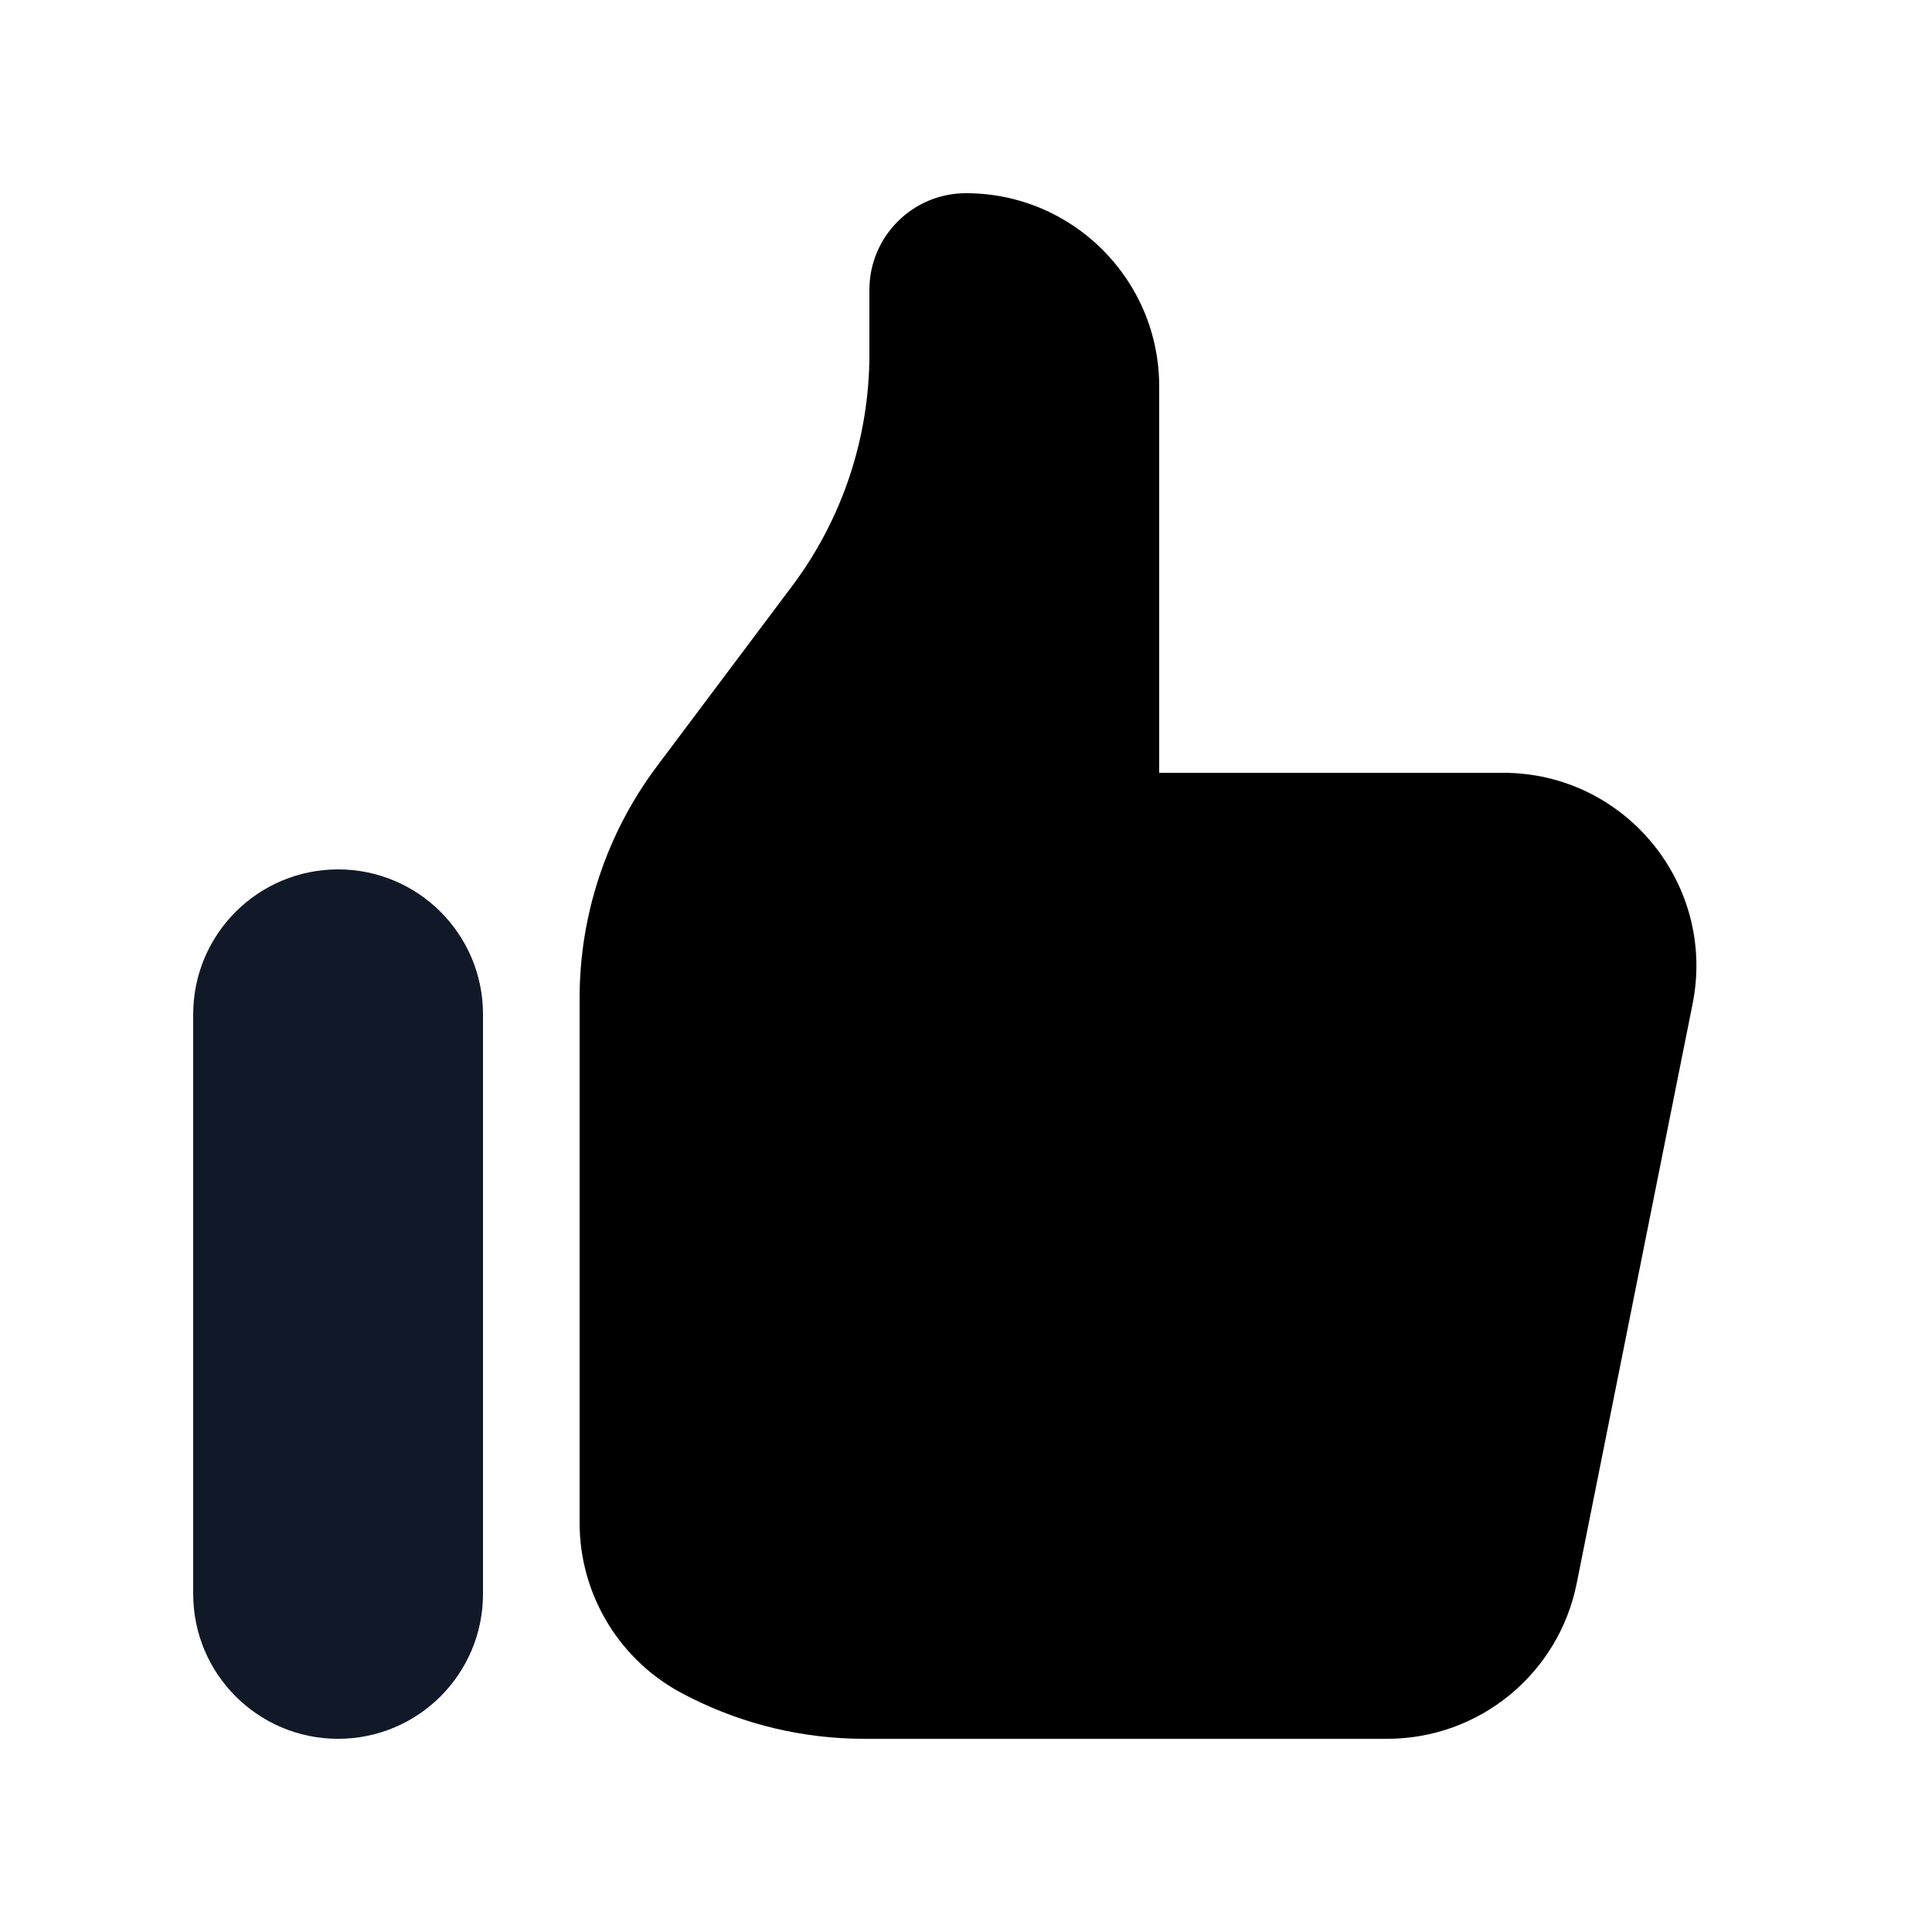 <svg viewBox="0 0 35 35" fill="none" xmlns="http://www.w3.org/2000/svg">
<path d="M3.5 18.375C3.5 16.925 4.675 15.75 6.125 15.75C7.575 15.75 8.75 16.925 8.75 18.375V28.875C8.75 30.325 7.575 31.5 6.125 31.5C4.675 31.5 3.5 30.325 3.5 28.875V18.375Z" fill="#111827"/>
<path d="M10.5 18.083V27.587C10.5 28.913 11.249 30.125 12.435 30.717L12.522 30.761C13.494 31.247 14.566 31.5 15.652 31.5H25.131C26.799 31.5 28.235 30.322 28.563 28.686L30.663 18.186C31.096 16.021 29.439 14 27.231 14H21V7C21 5.067 19.433 3.5 17.5 3.5C16.534 3.5 15.75 4.284 15.75 5.25V6.417C15.75 7.931 15.259 9.405 14.35 10.617L11.9 13.883C10.991 15.095 10.5 16.569 10.5 18.083Z" fill="currentColor"/>
</svg>

